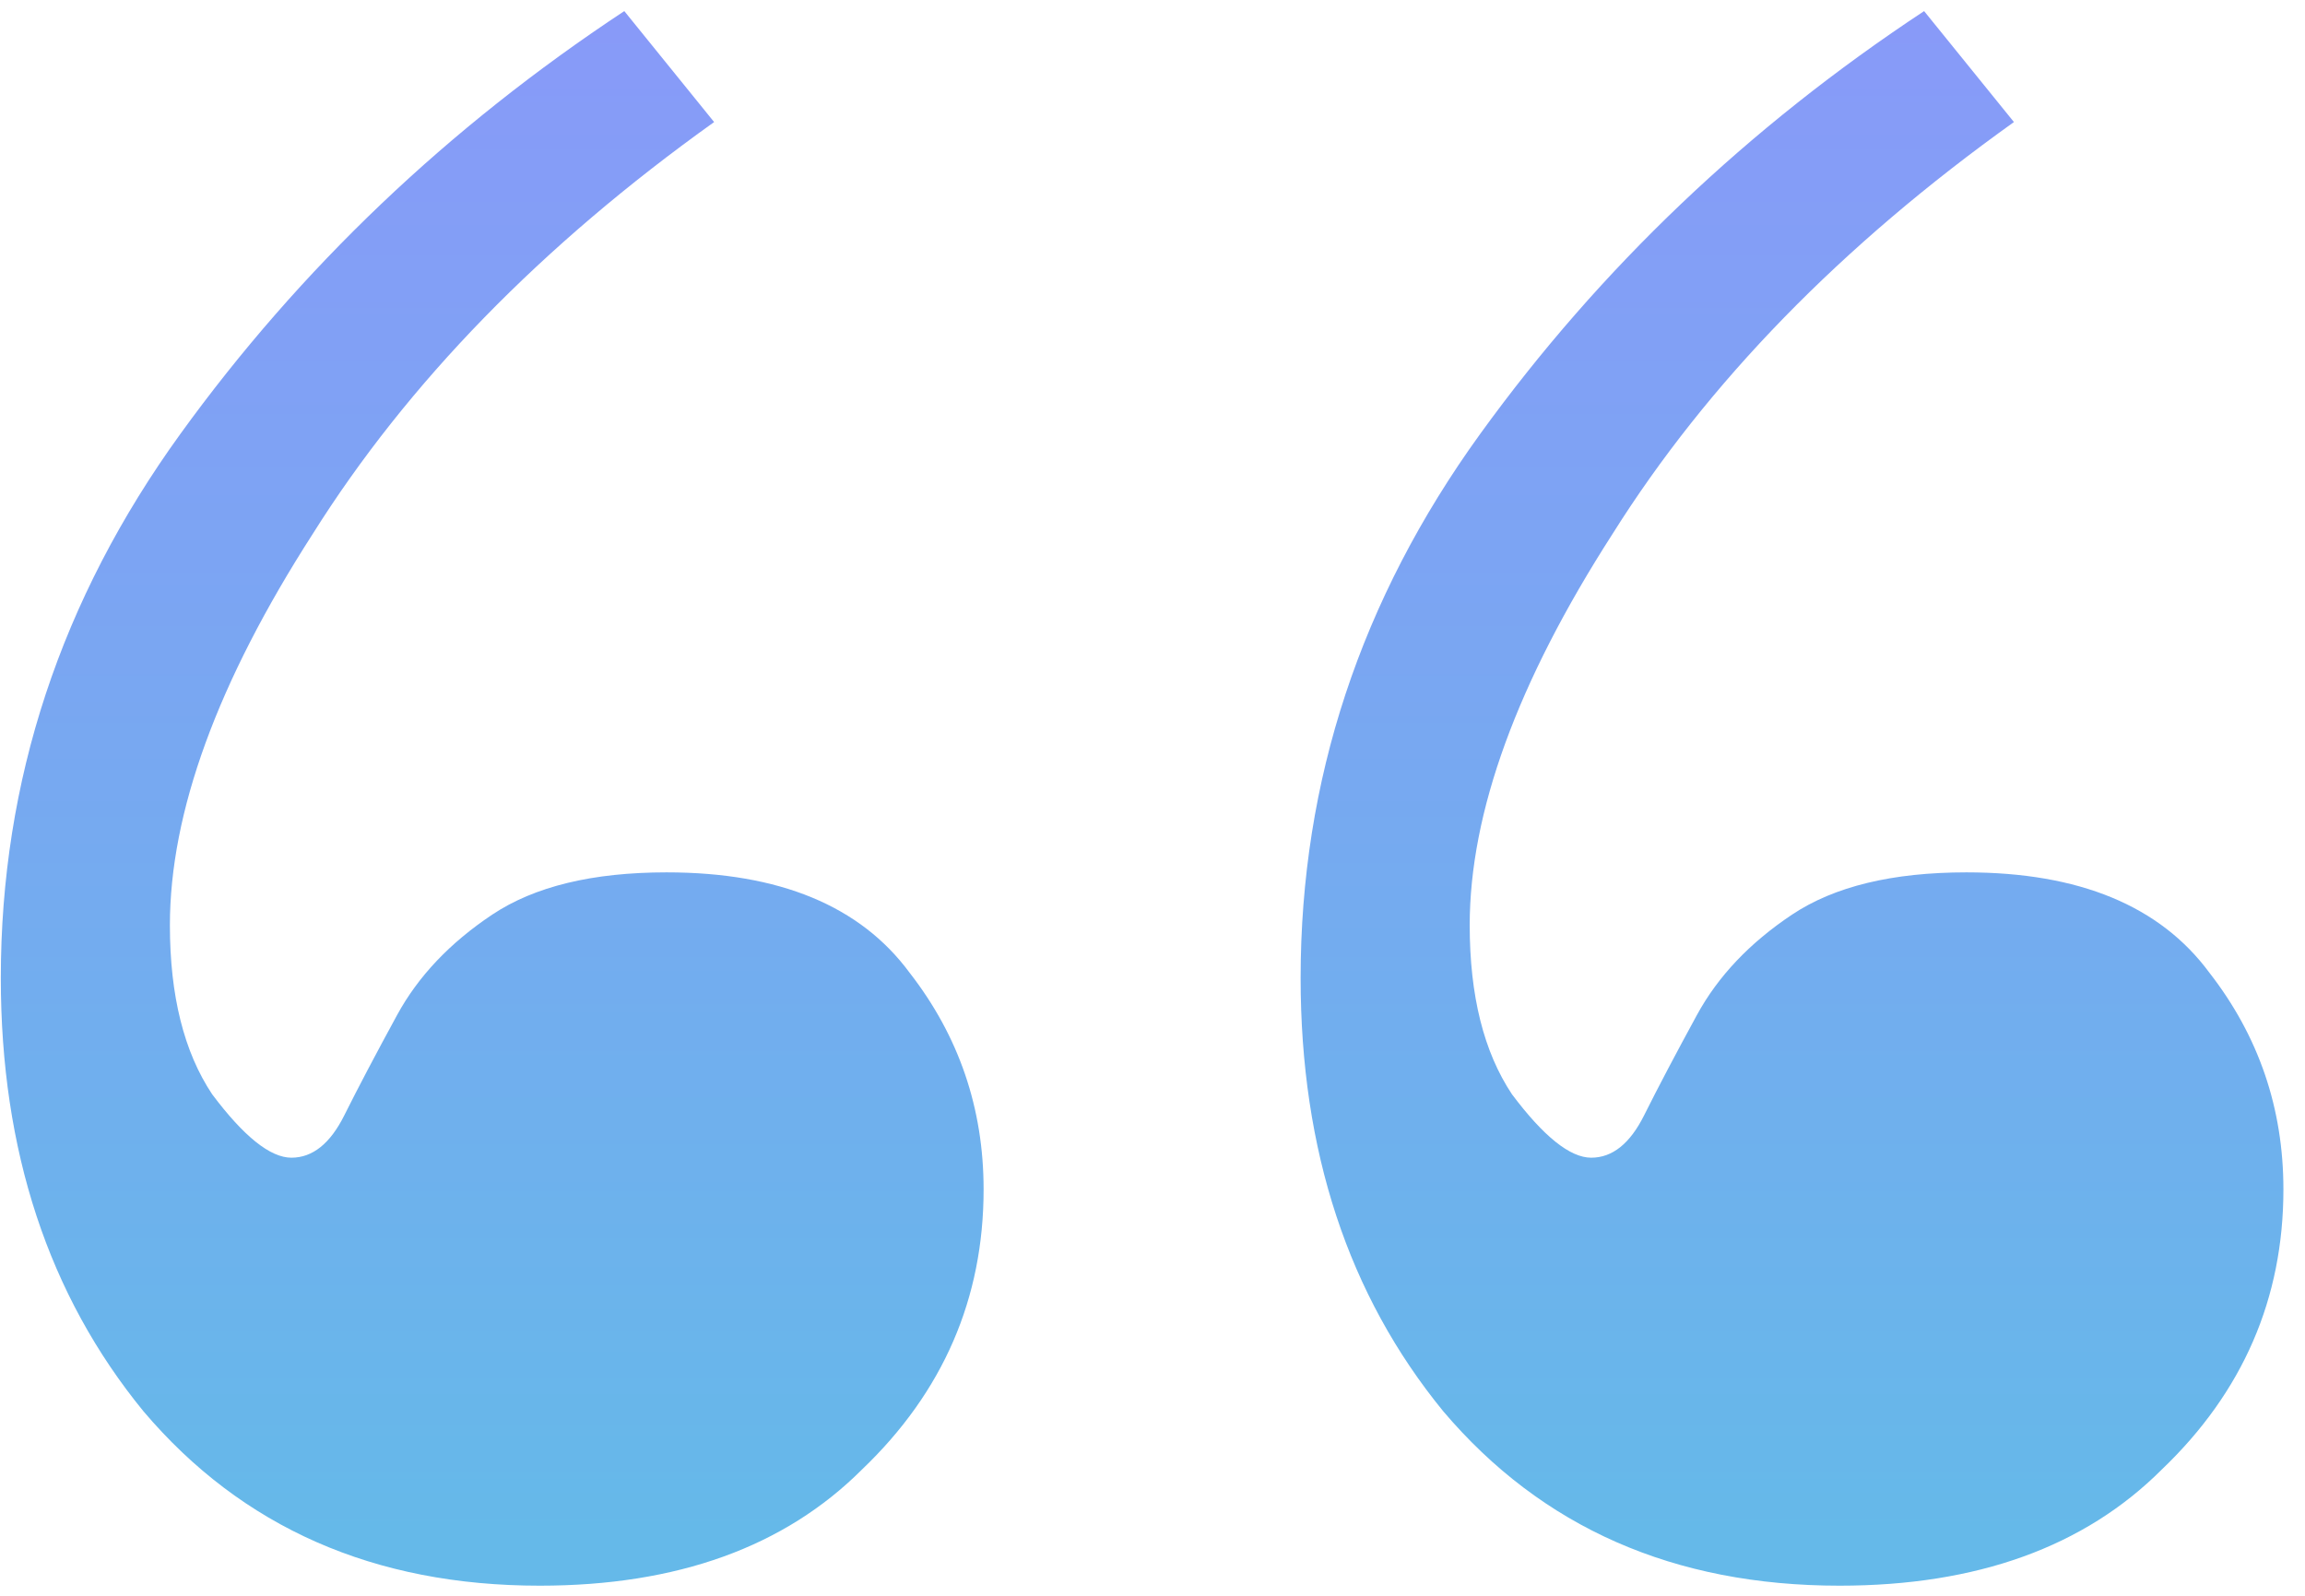 <svg width="65" height="45" viewBox="0 0 65 45" fill="none" xmlns="http://www.w3.org/2000/svg">
<path d="M51.875 44.715C47.206 44.715 43.481 43.076 40.7 39.798C38.018 36.52 36.677 32.447 36.677 27.58C36.677 22.017 38.366 16.902 41.743 12.233C45.12 7.564 49.292 3.591 54.259 0.313L56.792 3.442C51.925 6.919 48.15 10.793 45.468 15.064C42.786 19.236 41.445 22.911 41.445 26.09C41.445 28.077 41.842 29.666 42.637 30.858C43.531 32.05 44.276 32.646 44.872 32.646C45.468 32.646 45.965 32.249 46.362 31.454C46.759 30.659 47.256 29.716 47.852 28.623C48.448 27.53 49.342 26.587 50.534 25.792C51.726 24.997 53.365 24.6 55.451 24.6C58.63 24.6 60.914 25.544 62.305 27.431C63.696 29.219 64.391 31.255 64.391 33.54C64.391 36.619 63.249 39.252 60.964 41.437C58.779 43.622 55.749 44.715 51.875 44.715ZM15.221 44.715C10.552 44.715 6.827 43.076 4.046 39.798C1.364 36.52 0.023 32.447 0.023 27.58C0.023 22.017 1.712 16.902 5.089 12.233C8.466 7.564 12.638 3.591 17.605 0.313L20.138 3.442C15.271 6.919 11.496 10.793 8.814 15.064C6.132 19.236 4.791 22.911 4.791 26.09C4.791 28.077 5.188 29.666 5.983 30.858C6.877 32.05 7.622 32.646 8.218 32.646C8.814 32.646 9.311 32.249 9.708 31.454C10.105 30.659 10.602 29.716 11.198 28.623C11.794 27.53 12.688 26.587 13.88 25.792C15.072 24.997 16.711 24.6 18.797 24.6C21.976 24.6 24.26 25.544 25.651 27.431C27.042 29.219 27.737 31.255 27.737 33.54C27.737 36.619 26.595 39.252 24.31 41.437C22.125 43.622 19.095 44.715 15.221 44.715Z" fill="url(#paint0_linear_0_163)"/>
<defs>
<linearGradient id="paint0_linear_0_163" x1="37" y1="-7" x2="37" y2="43.5" gradientUnits="userSpaceOnUse">
<stop stop-color="#8E95FB"/>
<stop offset="0.503" stop-color="#7AA6F2"/>
<stop offset="1" stop-color="#65B9E9"/>
</linearGradient>
</defs>
</svg>
